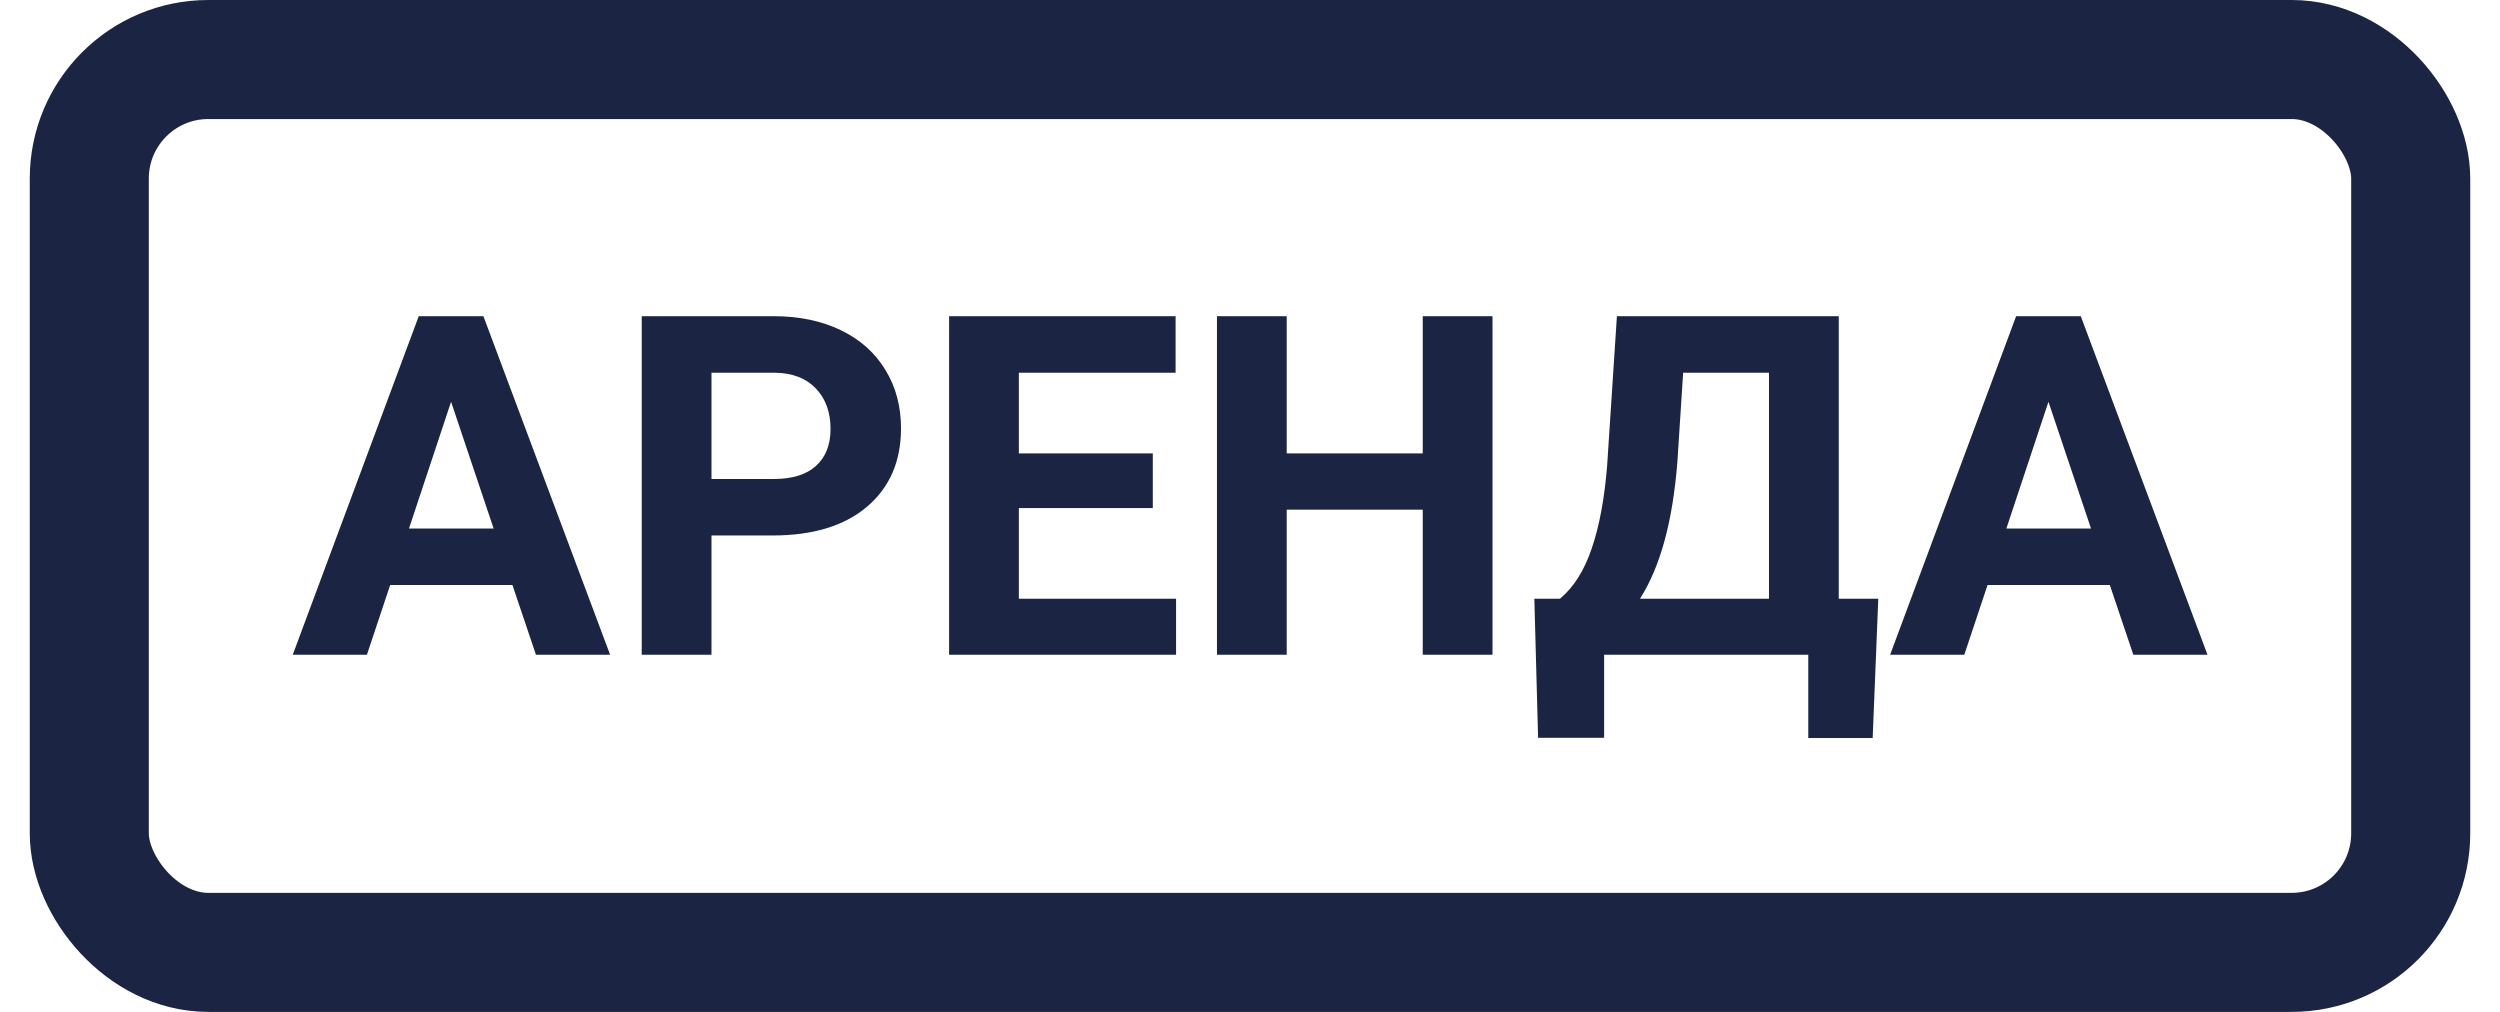 <svg width="42" height="17" viewBox="0 0 42 17" fill="none" xmlns="http://www.w3.org/2000/svg">
<path d="M8.609 9.828H6.555L6.164 11H4.918L7.035 5.312H8.121L10.25 11H9.004L8.609 9.828ZM6.871 8.879H8.293L7.578 6.75L6.871 8.879ZM11.953 8.996V11H10.781V5.312H13C13.427 5.312 13.802 5.391 14.125 5.547C14.45 5.703 14.7 5.926 14.875 6.215C15.05 6.501 15.137 6.828 15.137 7.195C15.137 7.753 14.945 8.193 14.562 8.516C14.182 8.836 13.655 8.996 12.98 8.996H11.953ZM11.953 8.047H13C13.31 8.047 13.546 7.974 13.707 7.828C13.871 7.682 13.953 7.474 13.953 7.203C13.953 6.924 13.871 6.699 13.707 6.527C13.543 6.355 13.316 6.267 13.027 6.262H11.953V8.047ZM19.367 8.535H17.117V10.059H19.758V11H15.945V5.312H19.75V6.262H17.117V7.617H19.367V8.535ZM25.074 11H23.902V8.562H21.617V11H20.445V5.312H21.617V7.617H23.902V5.312H25.074V11ZM31.461 12.398H30.379V11H26.949V12.395H25.84L25.777 10.059H26.207C26.439 9.866 26.617 9.583 26.742 9.211C26.87 8.836 26.956 8.372 27 7.82L27.164 5.312H30.891V10.059H31.555L31.461 12.398ZM27.551 10.059H29.719V6.262H28.277L28.18 7.758C28.102 8.76 27.892 9.527 27.551 10.059ZM35.445 9.828H33.391L33 11H31.754L33.871 5.312H34.957L37.086 11H35.84L35.445 9.828ZM33.707 8.879H35.129L34.414 6.75L33.707 8.879Z" fill="#1C2443"/>
<rect x="1.5" y="1" width="39" height="15" rx="2" stroke="#1C2443" stroke-width="2"/>
</svg>
